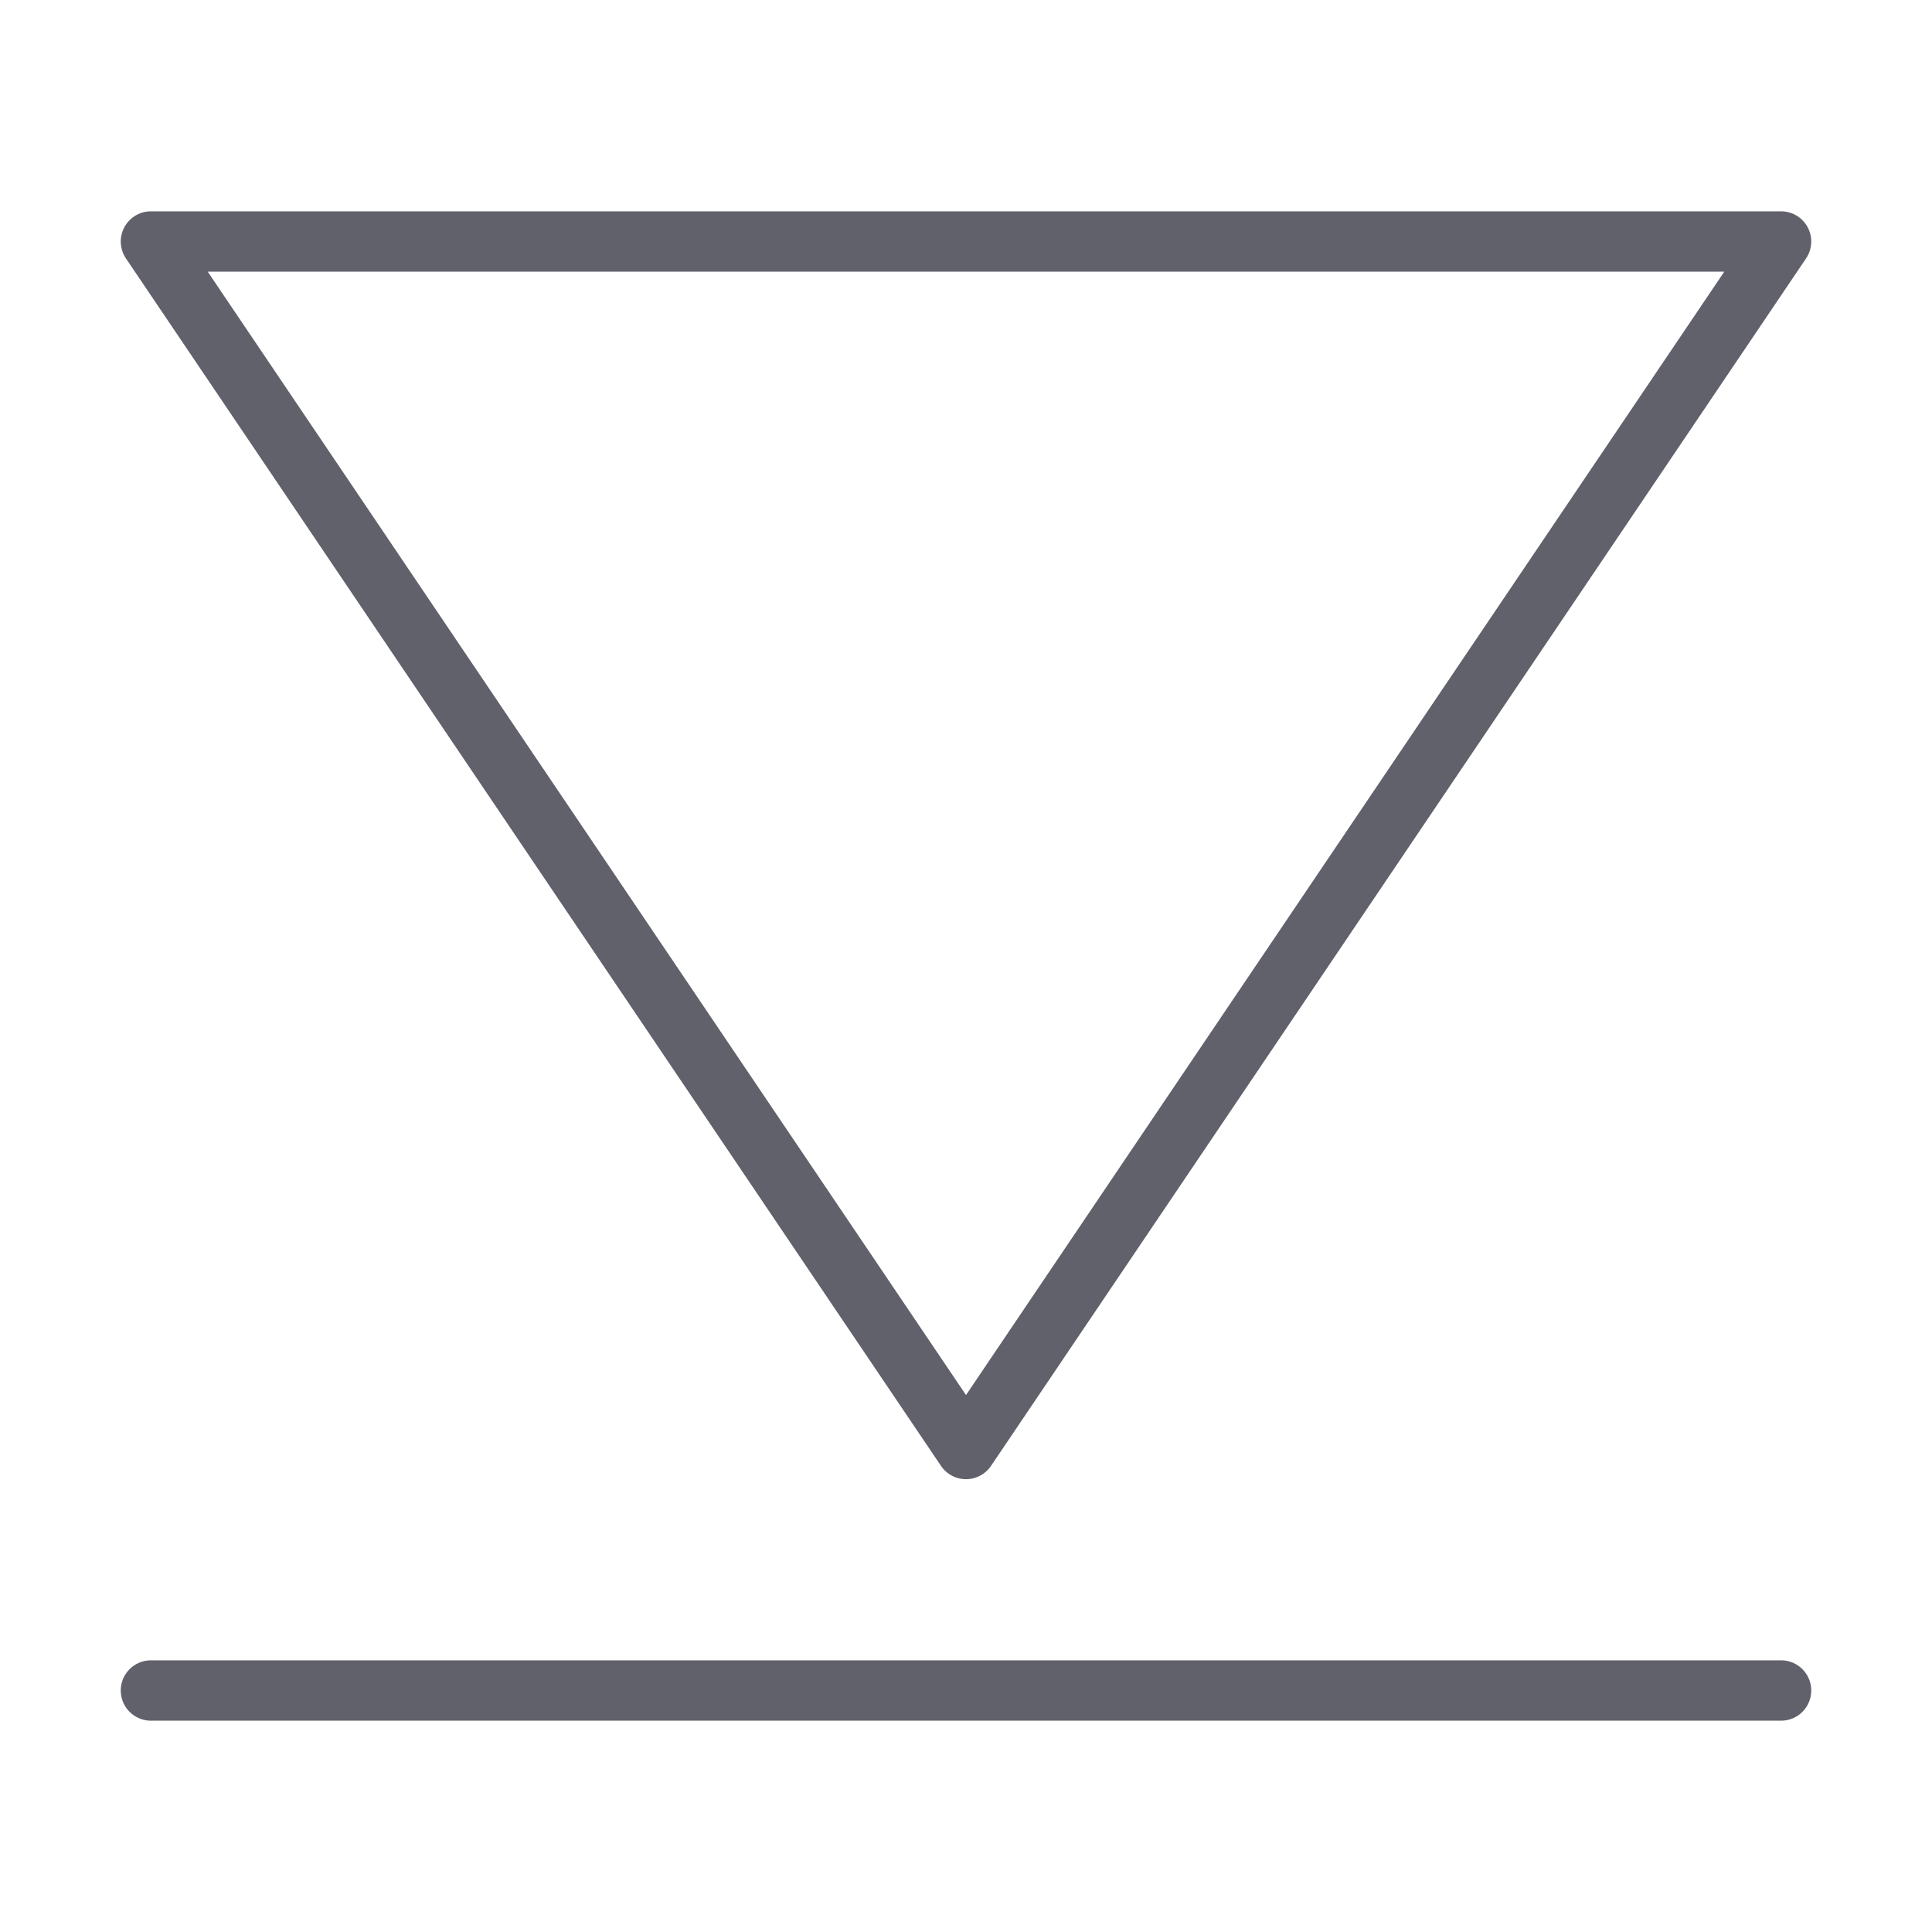 <svg xmlns="http://www.w3.org/2000/svg" height="24" width="24" viewBox="0 0 64 64"><g stroke-linecap="round" fill="#61616b" stroke-linejoin="round" class="nc-icon-wrapper"><line data-color="color-2" x1="5" y1="56" x2="59" y2="56" fill="none" stroke="#61616b" stroke-width="2"></line><polygon points="59 8 5 8 32 48 59 8" fill="none" stroke="#61616b" stroke-width="2"></polygon></g></svg>